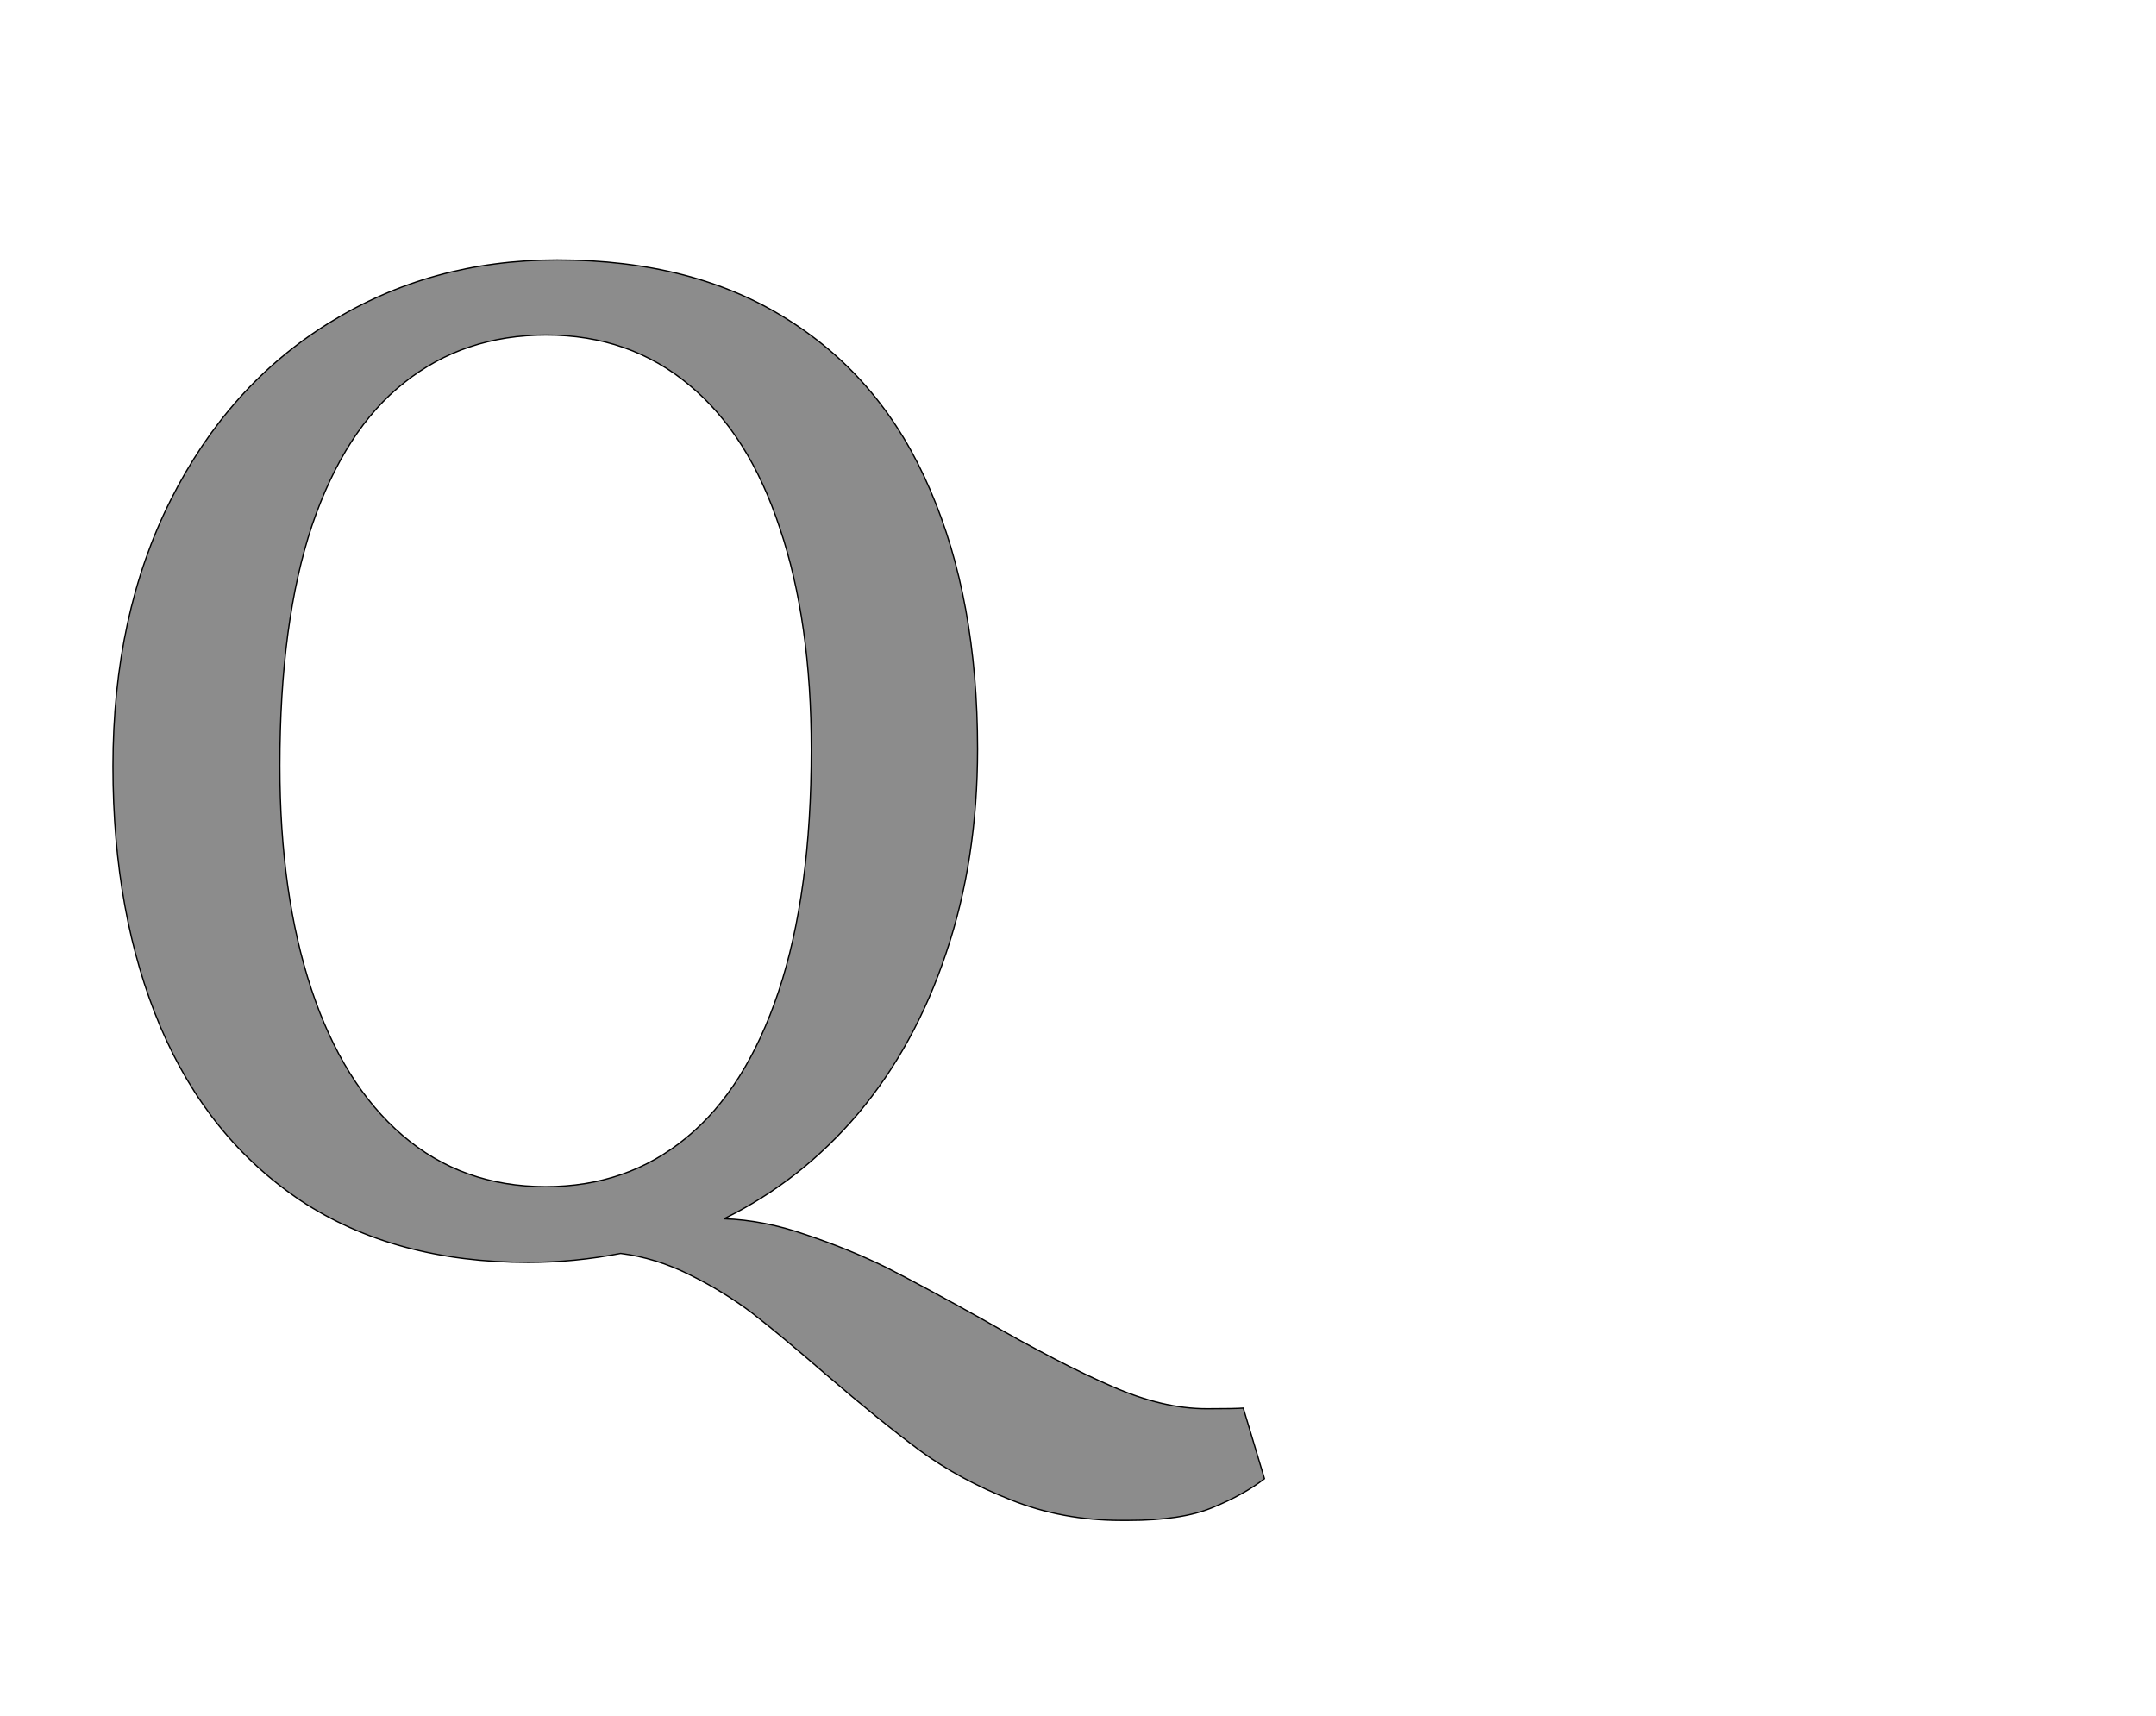 <!--
BEGIN METADATA

BBOX_X_MIN 76
BBOX_Y_MIN -425
BBOX_X_MAX 1870
BBOX_Y_MAX 1539
WIDTH 1794
HEIGHT 1964
H_BEARING_X 76
H_BEARING_Y 1539
H_ADVANCE 1502
V_BEARING_X -675
V_BEARING_Y 305
V_ADVANCE 2574
ORIGIN_X 0
ORIGIN_Y 0

END METADATA
-->

<svg width='3359px' height='2674px' xmlns='http://www.w3.org/2000/svg' version='1.1'>

 <!-- make sure glyph is visible within svg window -->
 <g fill-rule='nonzero'  transform='translate(100 1944)'>

  <!-- draw actual outline using lines and Bezier curves-->
  <path fill='black' stroke='black' fill-opacity='0.45'  stroke-width='2'  d='
 M 76,-986
 M 166,-1165
 Q 256,-1344 413,-1441
 Q 571,-1539 768,-1539
 Q 982,-1539 1129,-1445
 Q 1276,-1352 1349,-1181
 Q 1423,-1010 1423,-777
 Q 1423,-604 1374,-459
 Q 1326,-315 1237,-209
 Q 1148,-104 1028,-45
 Q 1090,-43 1156,-20
 Q 1222,2 1281,31
 Q 1340,61 1433,113
 Q 1553,182 1632,216
 Q 1711,251 1780,251
 L 1782,251
 Q 1824,251 1837,250
 L 1870,360
 Q 1838,385 1789,405
 Q 1741,425 1658,425
 L 1647,425
 Q 1555,425 1475,393
 Q 1396,362 1333,316
 Q 1271,270 1185,196
 Q 1117,137 1072,102
 Q 1027,68 974,42
 Q 922,16 867,9
 Q 795,23 723,23
 Q 515,23 369,-73
 Q 224,-170 150,-344
 Q 76,-519 76,-750
 Q 76,-986 166,-1165
 Z

 M 336,-551
 M 385,-403
 Q 434,-255 527,-175
 Q 620,-95 750,-95
 Q 877,-95 969,-171
 Q 1062,-247 1113,-399
 Q 1164,-552 1164,-776
 Q 1164,-976 1115,-1121
 Q 1067,-1267 974,-1344
 Q 881,-1422 751,-1422
 Q 623,-1422 530,-1348
 Q 437,-1275 386,-1125
 Q 336,-975 336,-751
 Q 336,-551 385,-403
 Z

  '/>
 </g>
</svg>
